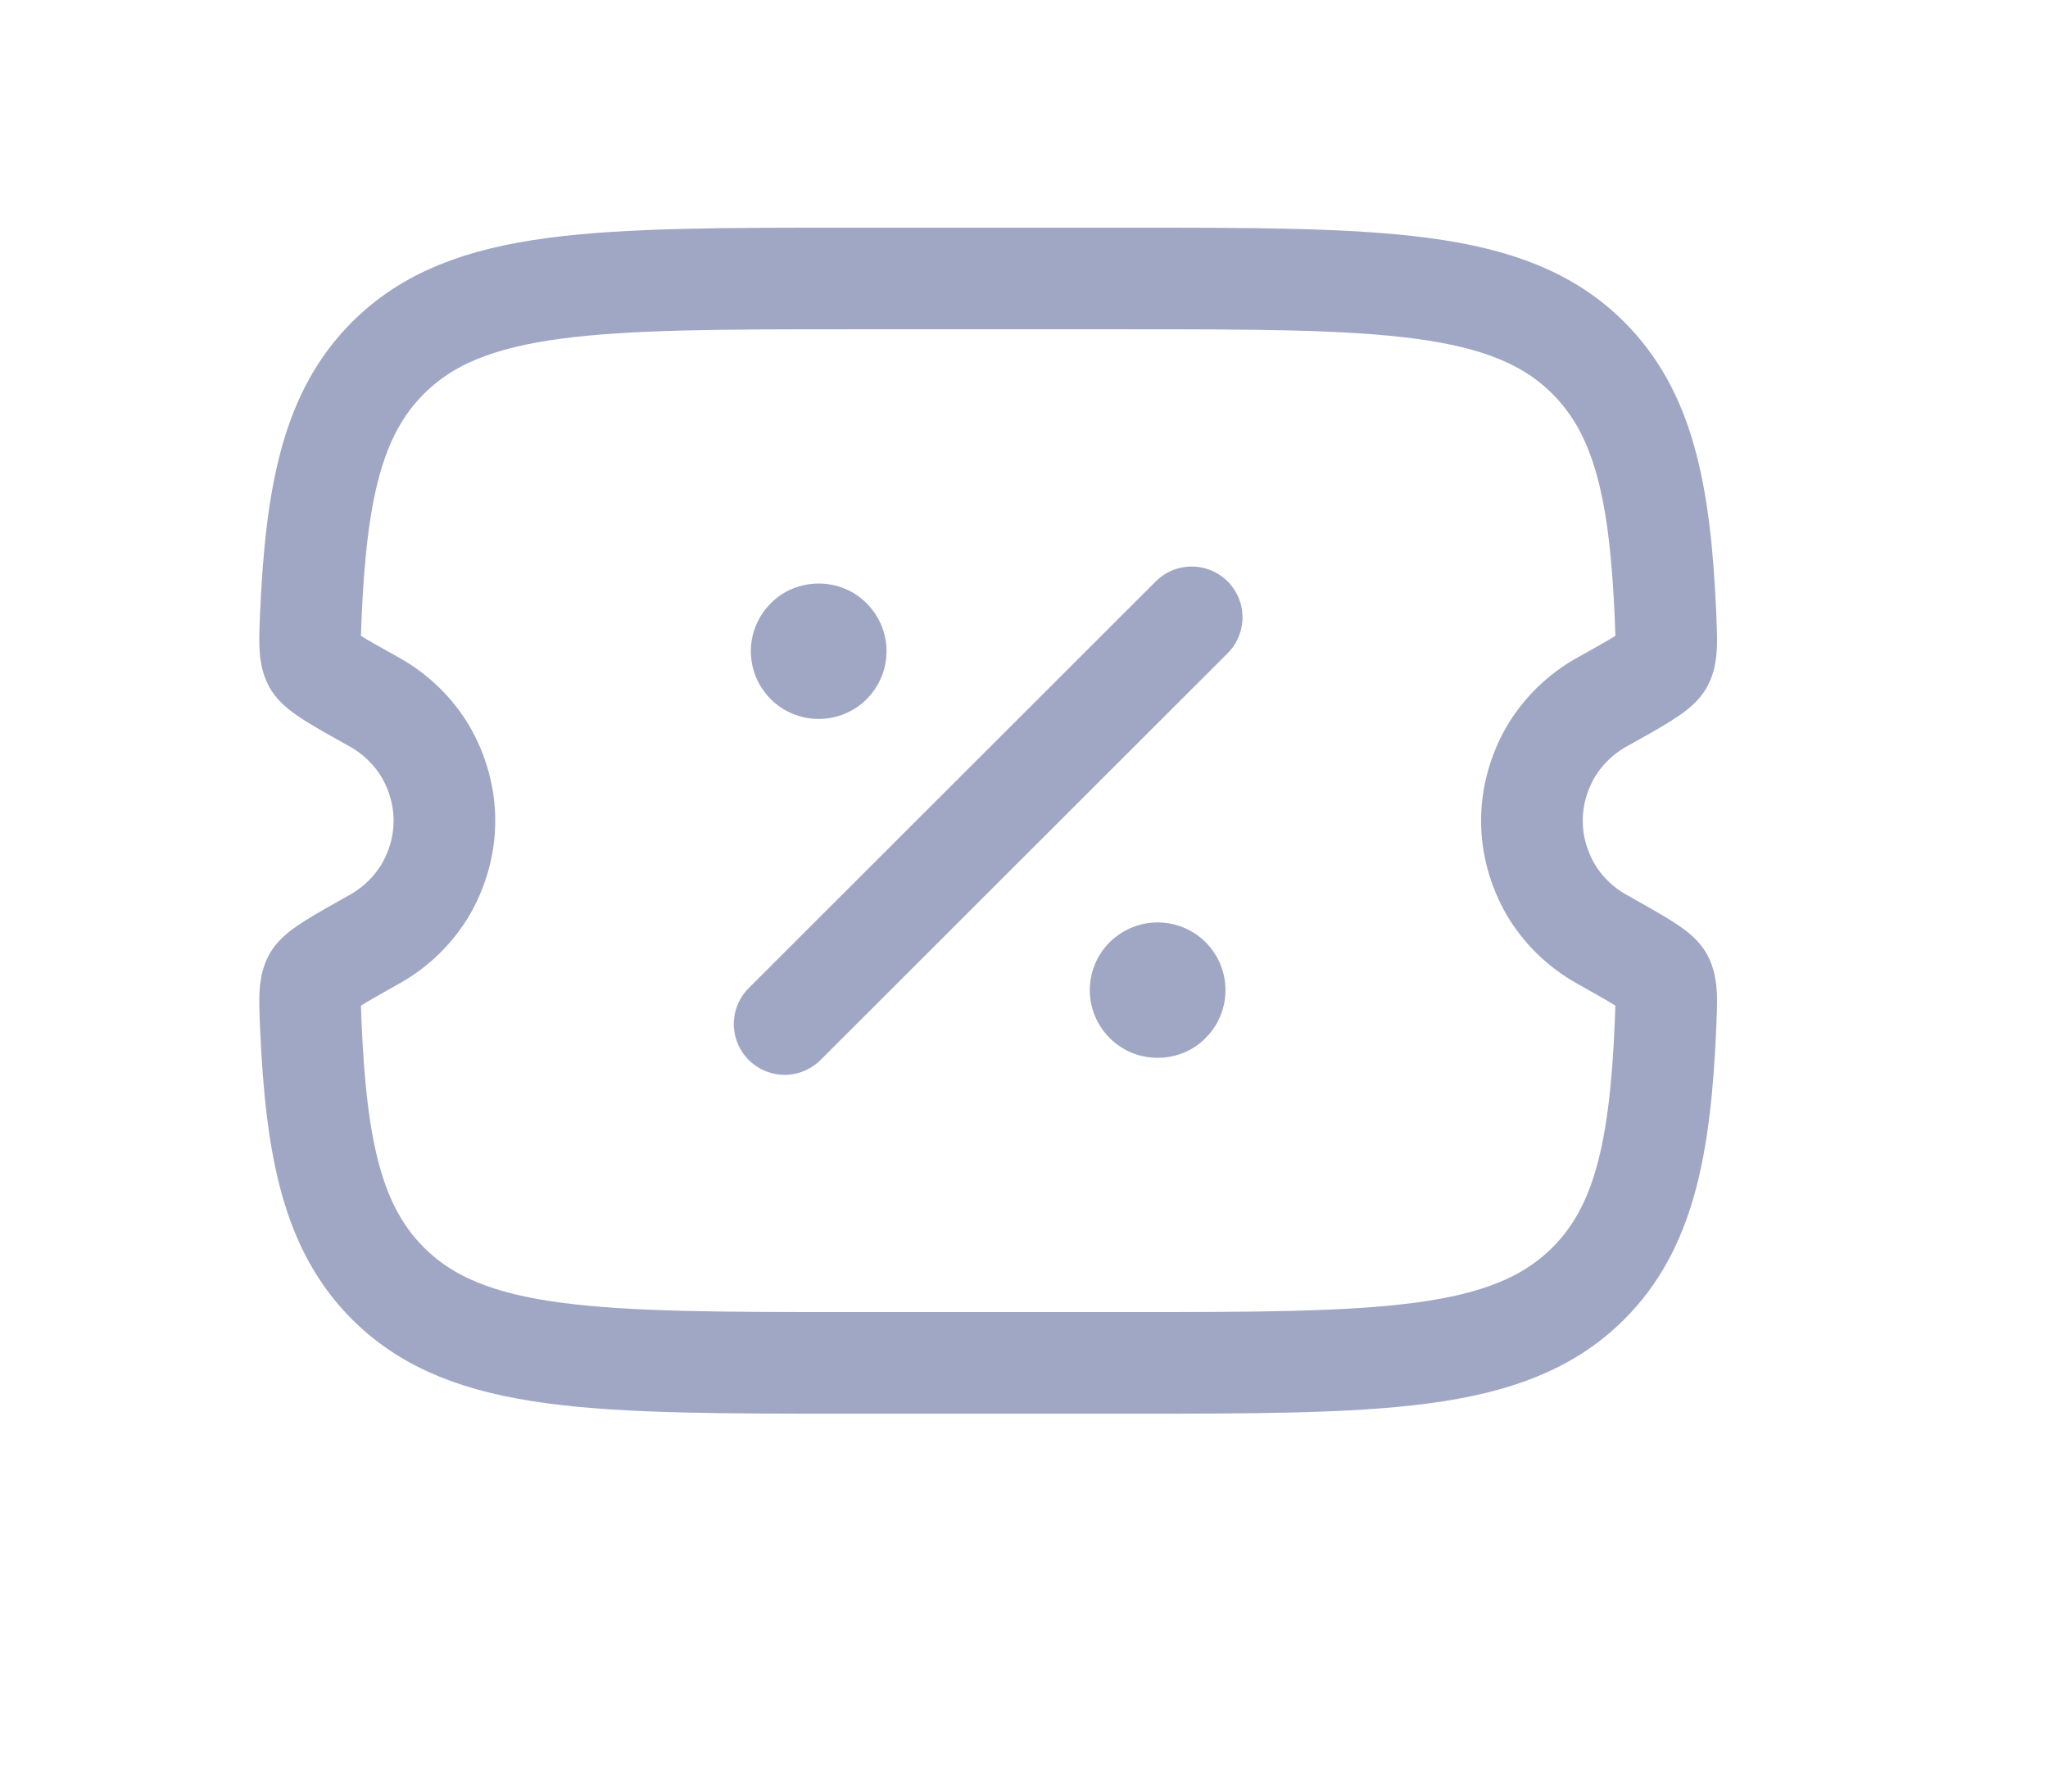 <svg width="8" height="7" viewBox="0 0 8 7" fill="none" xmlns="http://www.w3.org/2000/svg">
<g clip-path="url(#clip0_1142_4194)">
<path d="M4.391 1.088H3.329C2.328 1.088 1.827 1.088 1.516 1.398C1.302 1.612 1.235 1.915 1.214 2.409C1.21 2.507 1.208 2.556 1.226 2.589C1.245 2.621 1.318 2.663 1.464 2.744C1.546 2.79 1.615 2.857 1.663 2.938C1.71 3.02 1.736 3.112 1.736 3.207C1.736 3.301 1.71 3.393 1.663 3.475C1.615 3.556 1.546 3.623 1.464 3.669C1.318 3.751 1.245 3.792 1.226 3.824C1.208 3.857 1.21 3.906 1.214 4.004C1.235 4.498 1.302 4.801 1.516 5.015C1.827 5.325 2.328 5.325 3.329 5.325H4.391C5.392 5.325 5.893 5.325 6.204 5.015C6.418 4.801 6.485 4.498 6.506 4.004C6.51 3.906 6.512 3.857 6.494 3.824C6.475 3.792 6.402 3.751 6.256 3.669C6.174 3.623 6.105 3.556 6.057 3.475C6.01 3.393 5.984 3.301 5.984 3.207C5.984 3.112 6.01 3.02 6.057 2.938C6.105 2.857 6.174 2.79 6.256 2.744C6.402 2.663 6.475 2.621 6.494 2.589C6.512 2.556 6.51 2.507 6.506 2.409C6.485 1.915 6.418 1.612 6.204 1.398C5.893 1.088 5.392 1.088 4.391 1.088Z" stroke="#9FA7C4" stroke-width="0.397"/>
<path d="M3.065 4.001L4.655 2.412" stroke="#9FA7C4" stroke-width="0.397" stroke-linecap="round"/>
<path d="M4.787 3.869C4.787 3.939 4.759 4.006 4.709 4.056C4.66 4.106 4.592 4.133 4.522 4.133C4.452 4.133 4.385 4.106 4.335 4.056C4.285 4.006 4.257 3.939 4.257 3.869C4.257 3.798 4.285 3.731 4.335 3.681C4.385 3.632 4.452 3.604 4.522 3.604C4.592 3.604 4.66 3.632 4.709 3.681C4.759 3.731 4.787 3.798 4.787 3.869ZM3.463 2.544C3.463 2.615 3.435 2.682 3.385 2.732C3.336 2.781 3.268 2.809 3.198 2.809C3.128 2.809 3.06 2.781 3.011 2.732C2.961 2.682 2.933 2.615 2.933 2.544C2.933 2.474 2.961 2.407 3.011 2.357C3.06 2.307 3.128 2.28 3.198 2.28C3.268 2.28 3.336 2.307 3.385 2.357C3.435 2.407 3.463 2.474 3.463 2.544Z" fill="#9FA7C4"/>
</g>
<defs>
<clipPath id="clip0_1142_4194">
<rect width="6.356" height="6.356" fill="white" transform="translate(0.682 0.029)"/>
</clipPath>
</defs>
</svg>
